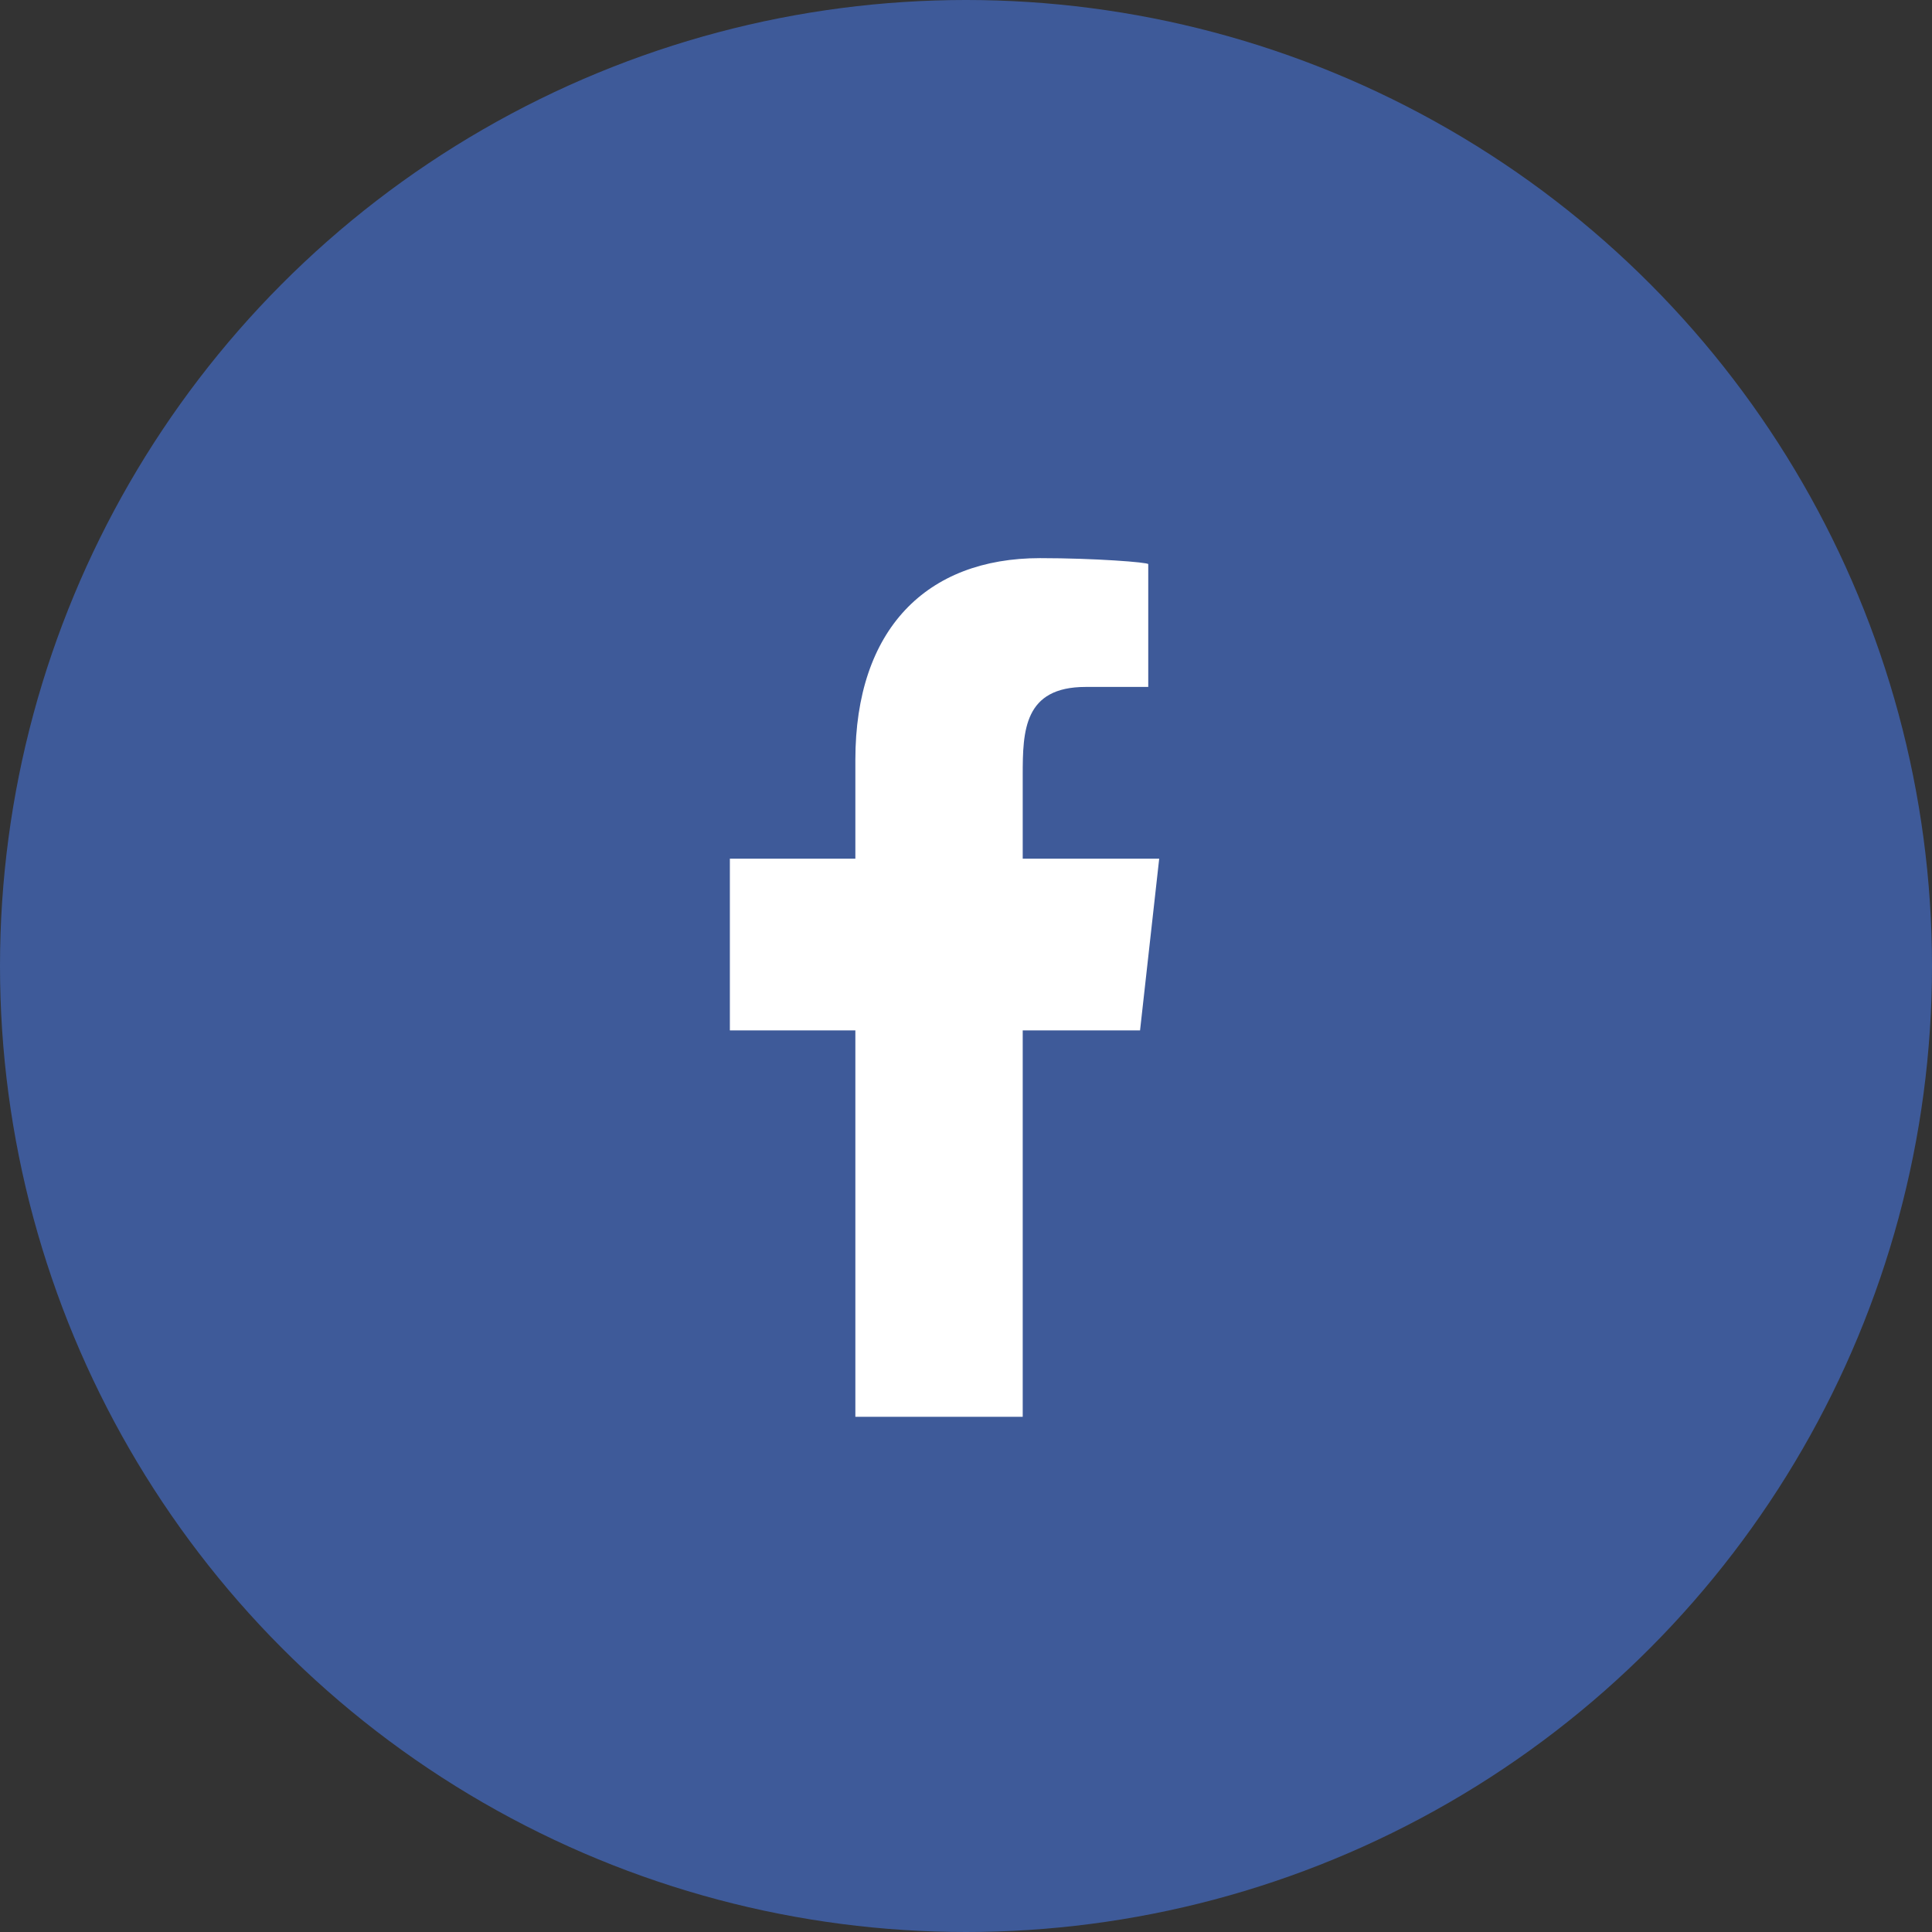 <svg width="45" height="45" viewBox="0 0 45 45" fill="none" xmlns="http://www.w3.org/2000/svg">
<rect x="0" y="0" width="45" height="45" fill="#333333" stroke="none"/>
<circle cx="22.5" cy="22.5" r="22.5" fill="#3E5A99"/>
<path fill-rule="evenodd" clip-rule="evenodd" d="M23.821 33V24H26.554L27 20H23.821V18.052C23.821 17.022 23.848 16 25.287 16H26.745V13.14C26.745 13.097 25.492 13 24.226 13C21.58 13 19.923 14.657 19.923 17.7V20H17V24H19.923V33H23.821Z" fill="white"/>
</svg>
